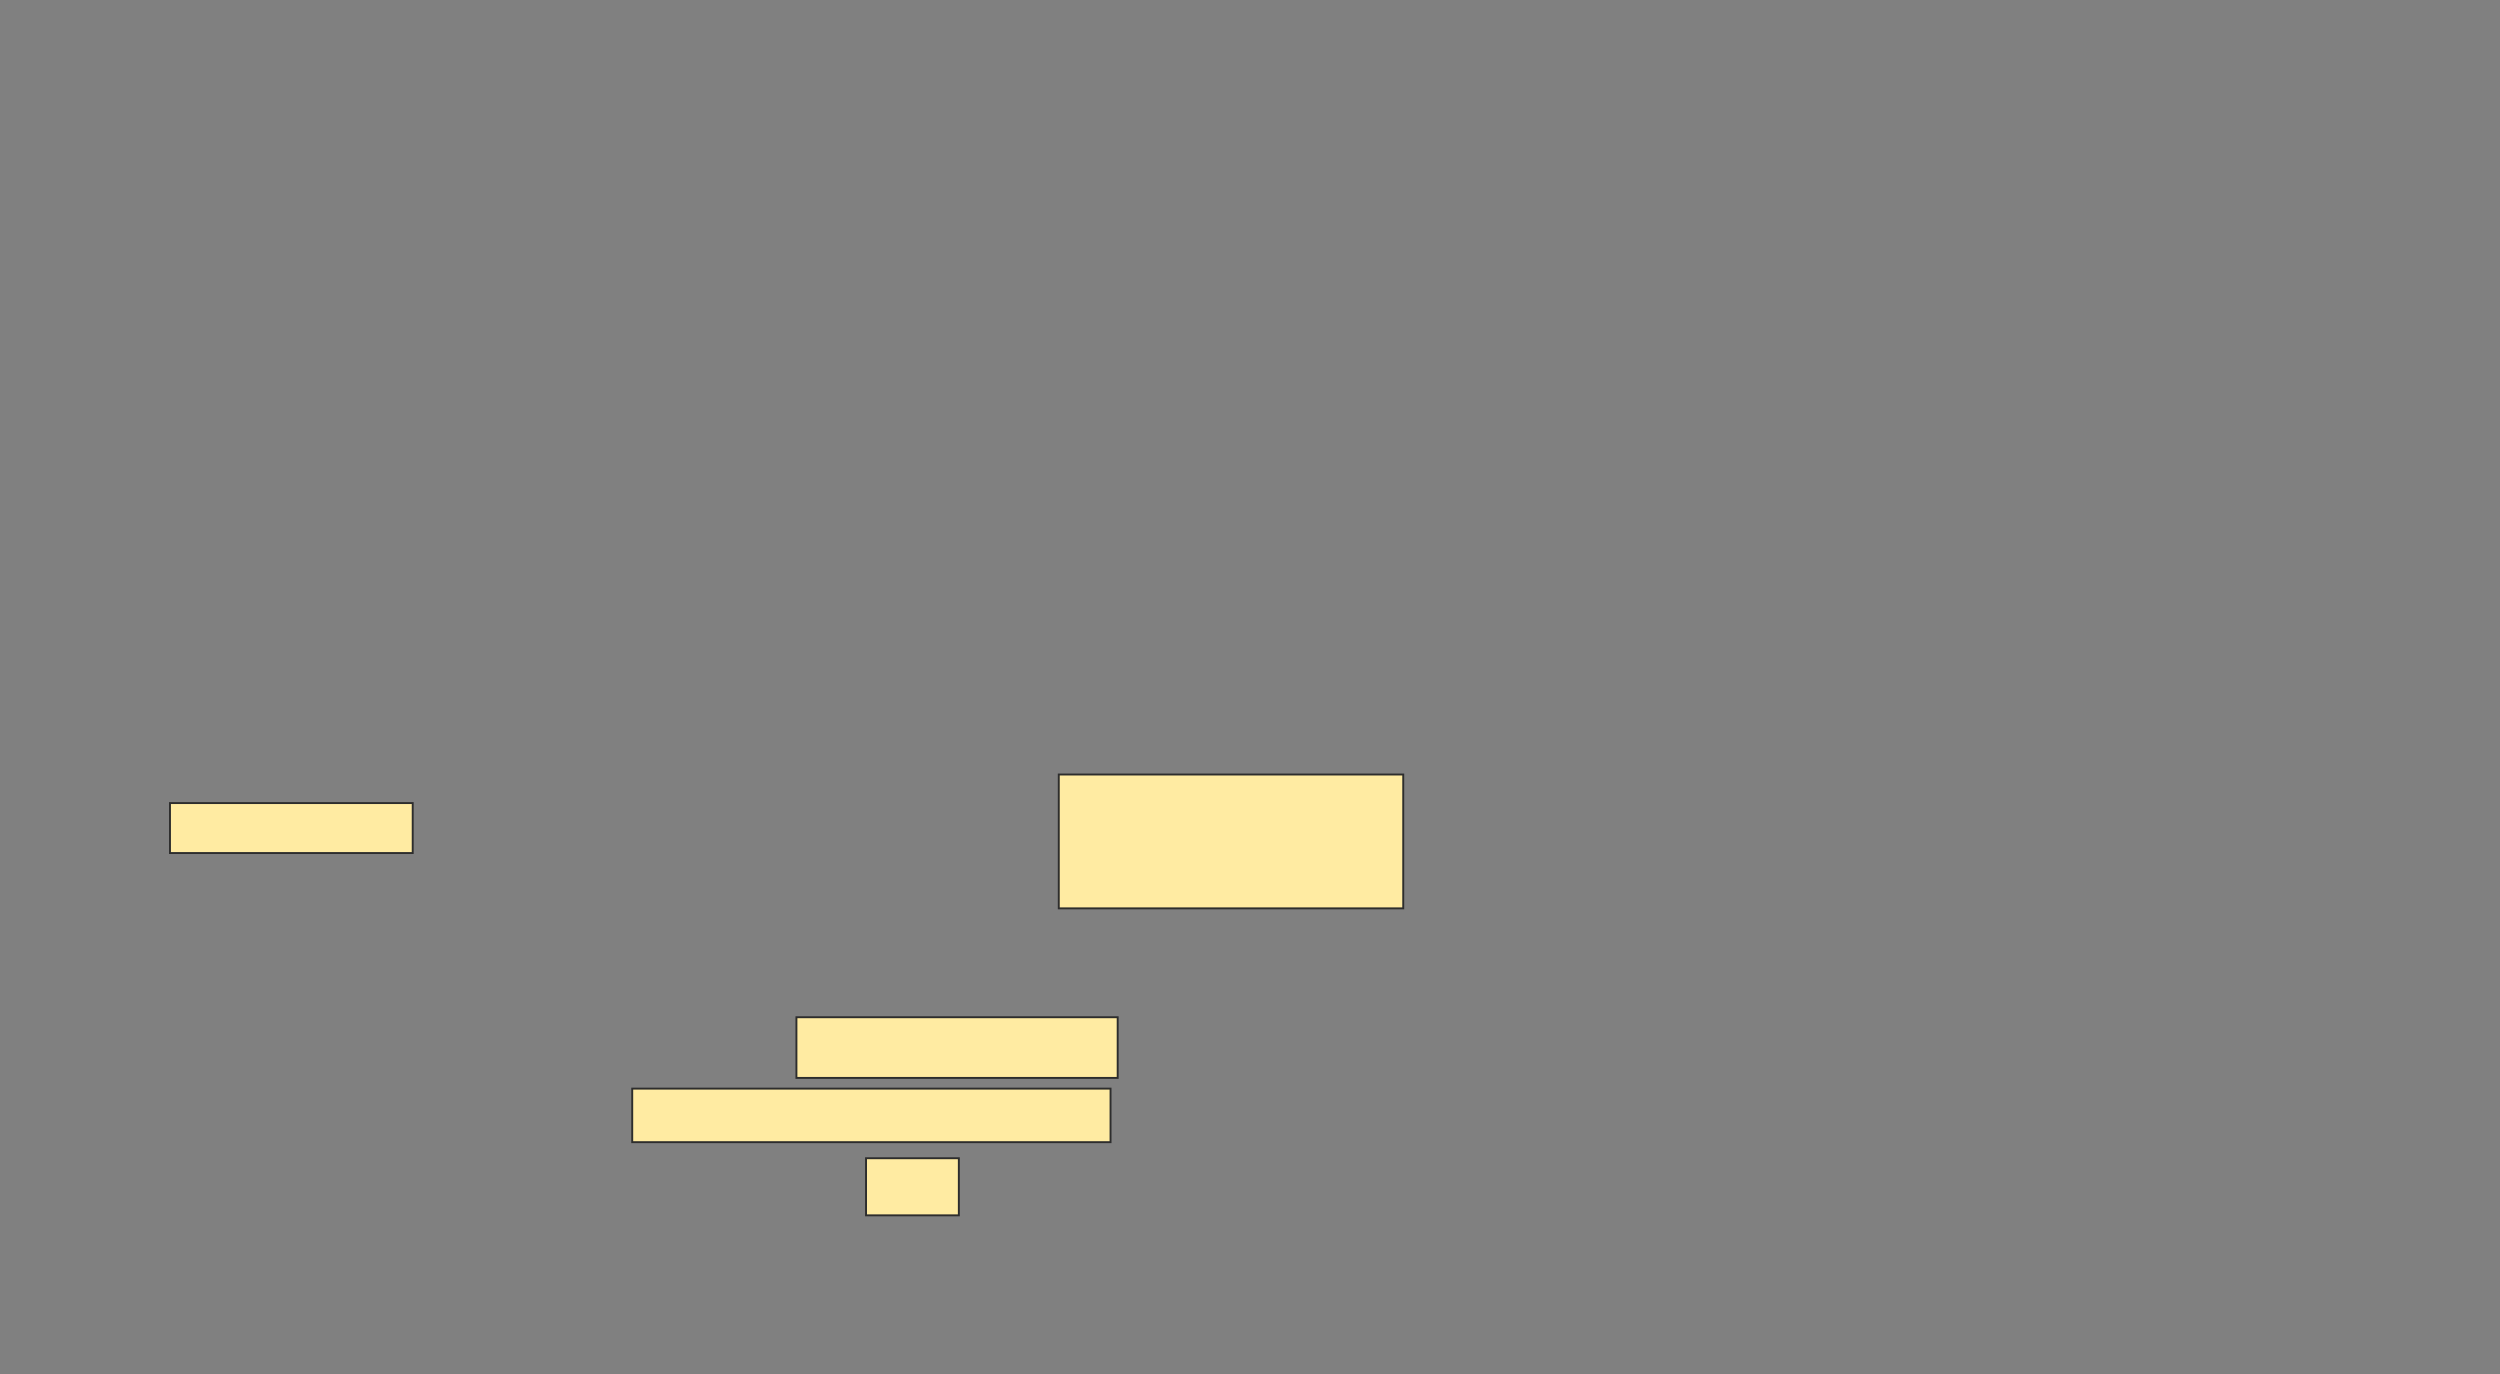 <svg height="713" width="1297" xmlns="http://www.w3.org/2000/svg"><rect width="100%" height="100%" fill="#808080" stroke="none"/><g fill="#ffeba2" stroke="#2d2d2d"><path d="m549.296 401.815h178.704v69.444h-178.704z"/><path d="m88.185 416.63h125.926v25.926h-125.926z"/><path d="m413.185 527.741h166.667v31.481h-166.667z"/><path d="m328 564.778h248.148v27.778h-248.148z"/><path d="m449.296 600.889h48.148v29.63h-48.148z"/></g></svg>